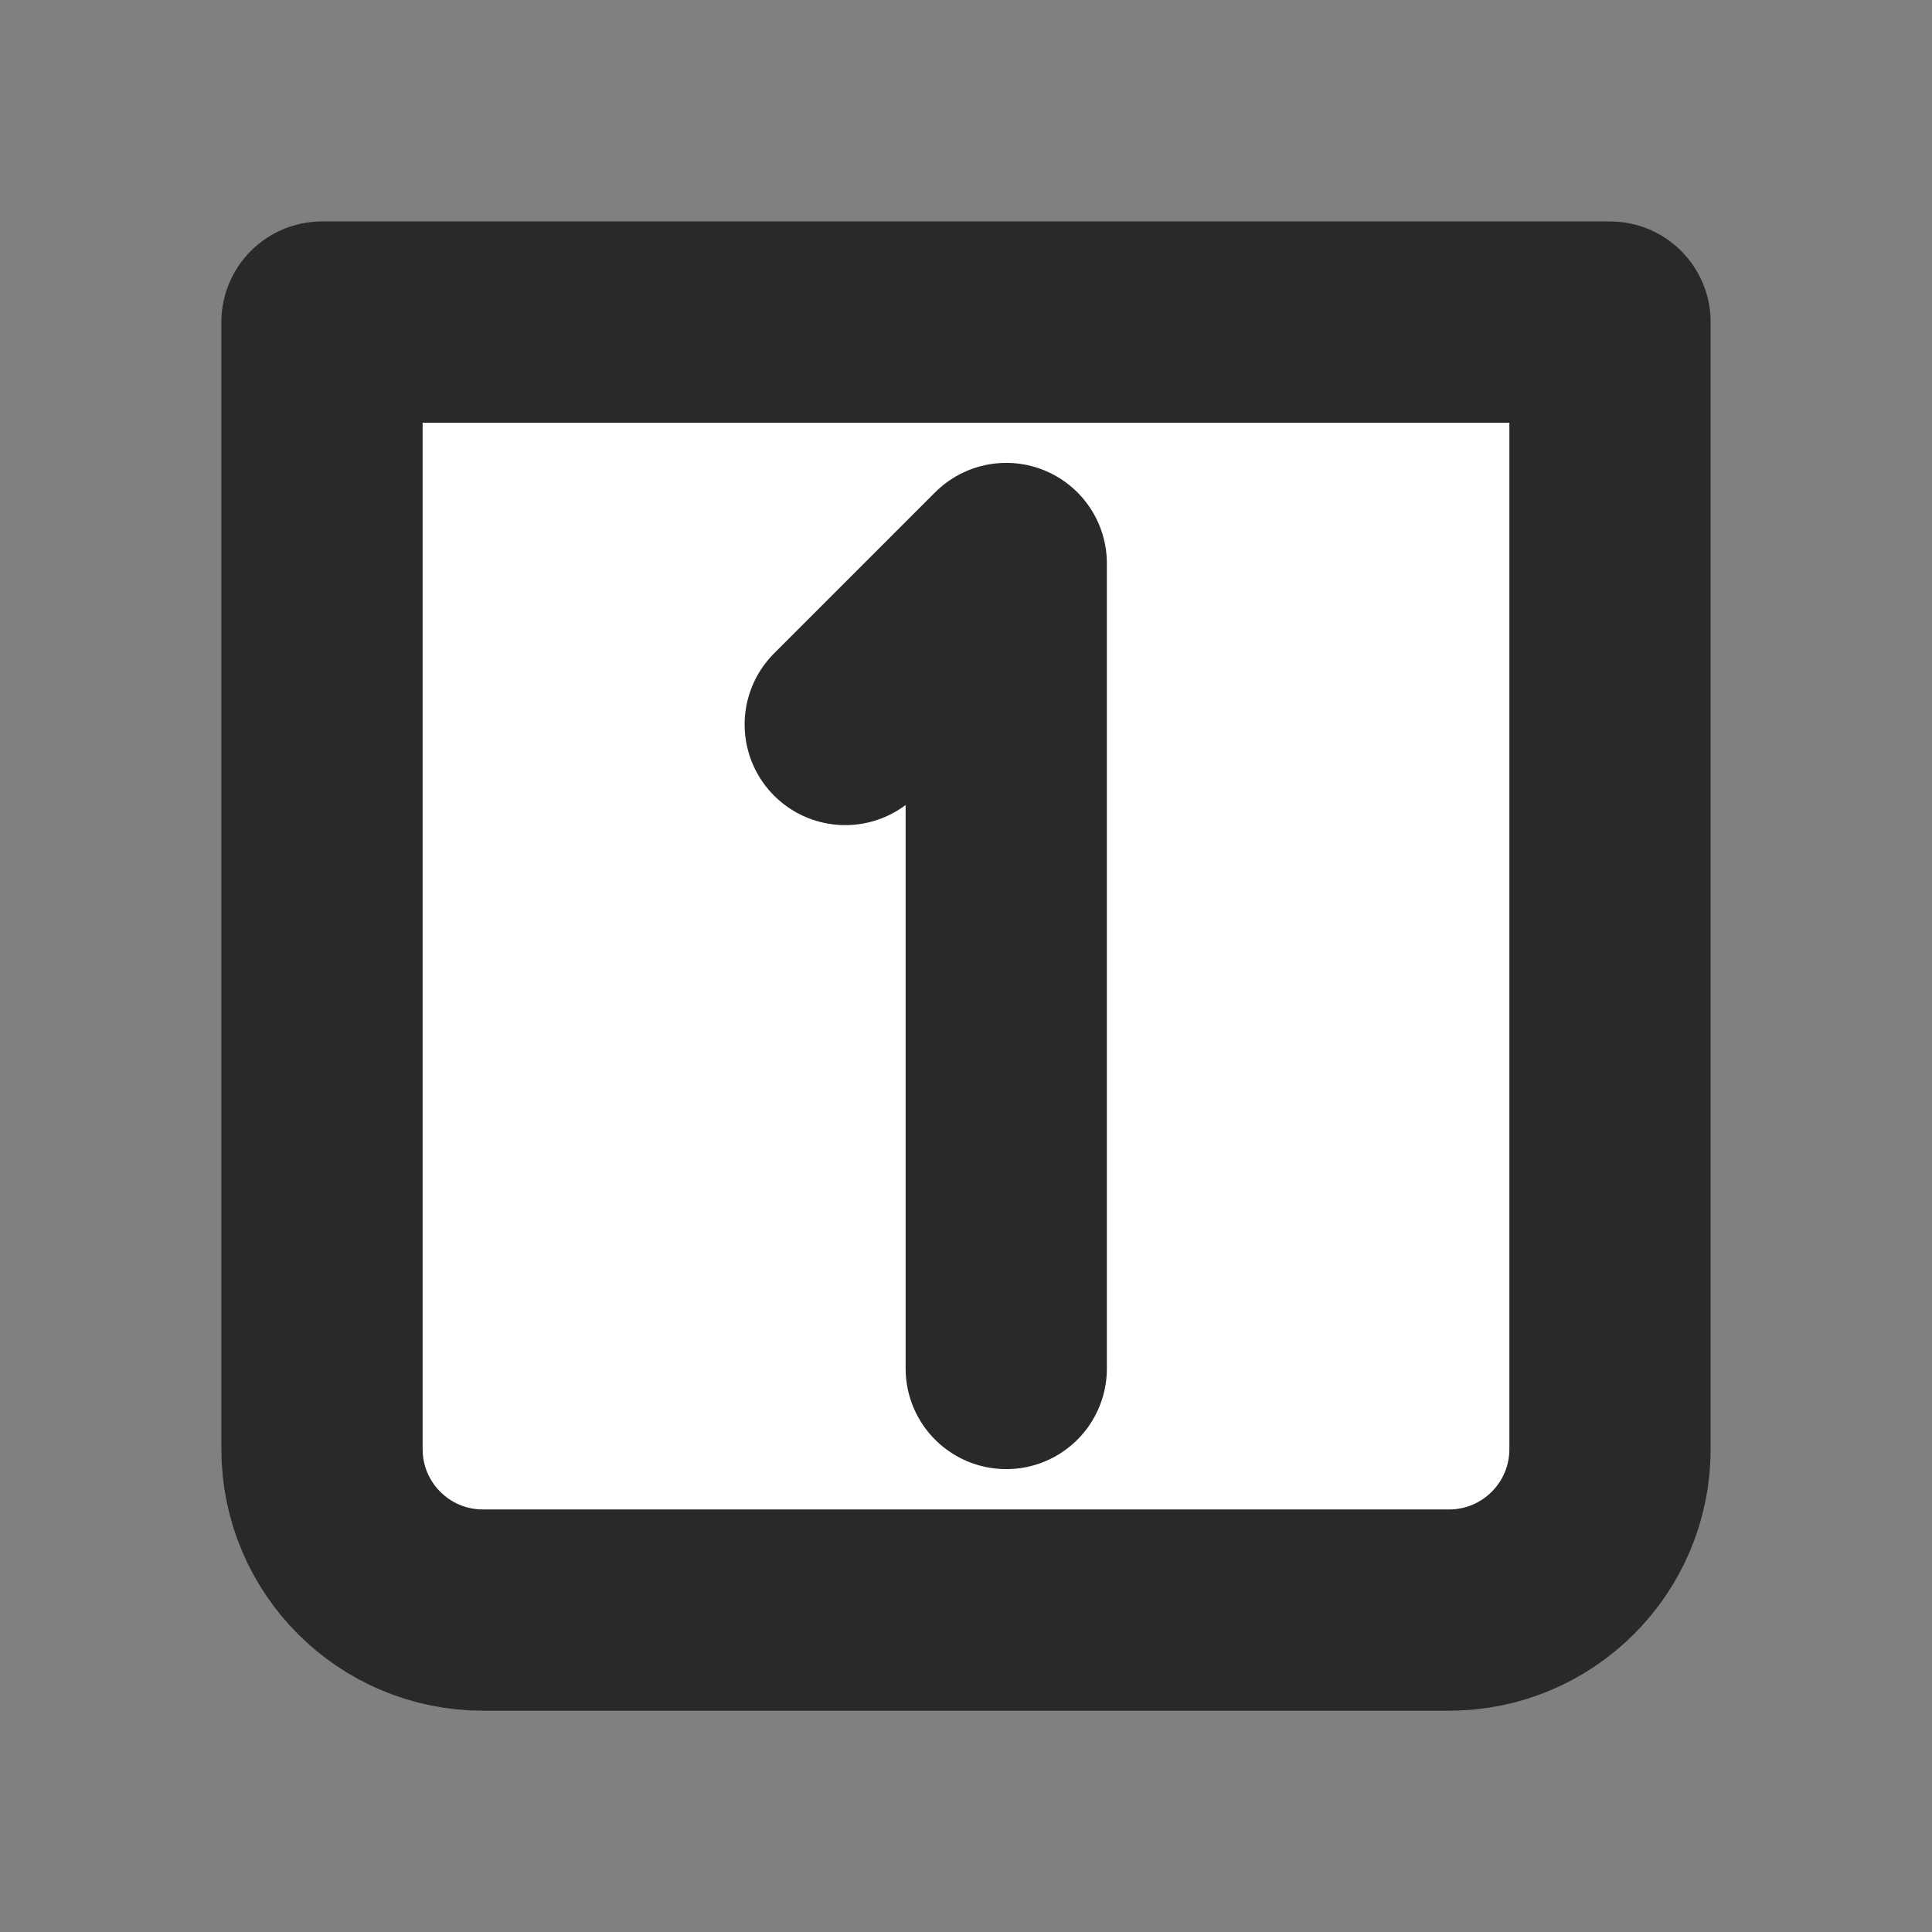 <?xml version="1.0" encoding="utf-8"?>

<!-- Uploaded to: SVG Repo, www.svgrepo.com, Generator: SVG Repo Mixer Tools -->
<svg fill="white" strokeWidth="2" viewBox="0 0 24 24" strokeLinecap="round"
                  strokeLinejoin="round" height="50" width="50" xmlns="http://www.w3.org/2000/svg">


<rect x="0" y="0" width="24" height="24" fill="#808080" stroke="none"/>


<g clip-path="url(#clip0_429_10987)">
<path d="M4 4.001H20V18.001C20 19.106 19.105 20.001 18 20.001H6C4.895 20.001 4 19.106 4 18.001V4.001Z" stroke="#292929" stroke-width="2.5" stroke-linecap="round" stroke-linejoin="round"/>
<path d="M12.5 17V7L10.5 9" stroke="#292929" stroke-width="2.5" stroke-linecap="round" stroke-linejoin="round"/>
</g>
<defs>
<clipPath id="clip0_429_10987">
<rect width="24" height="24" fill="white"/>
</clipPath>
</defs>
</svg>